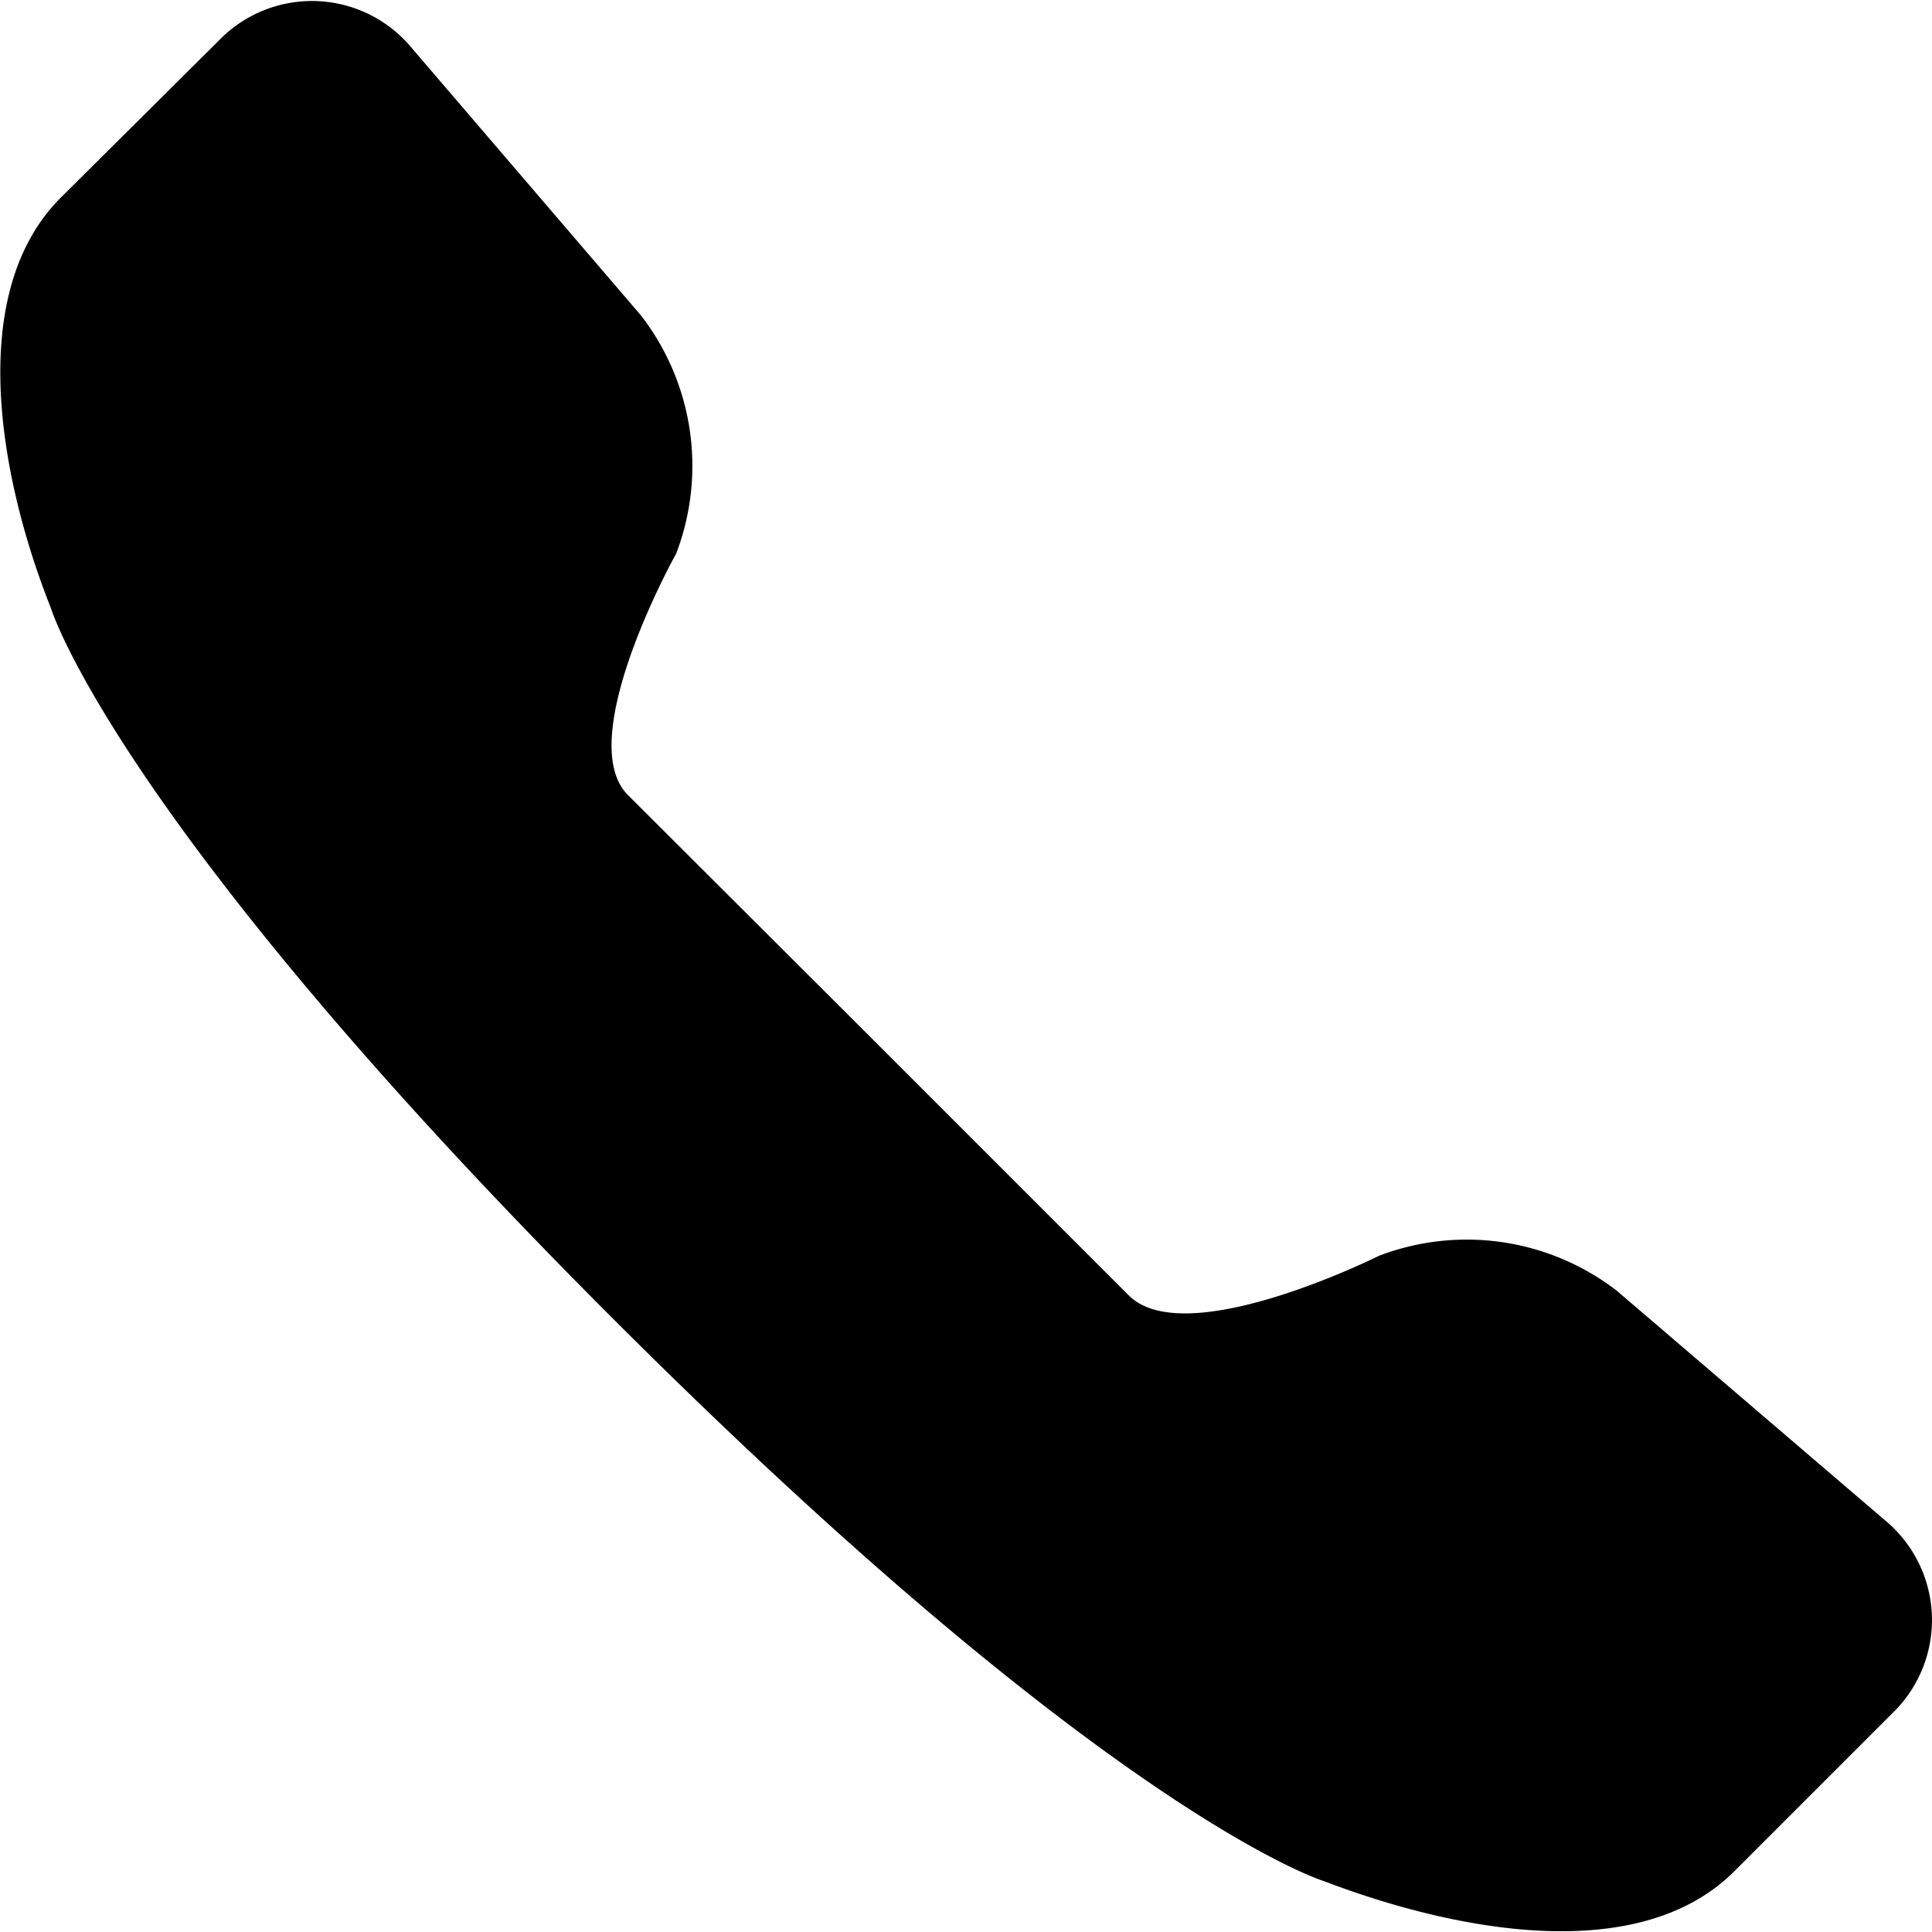 <svg id="3b7e70bf-f2b0-4533-9363-dbbb50853c77" data-name="tel" xmlns="http://www.w3.org/2000/svg" viewBox="0 0 40 40" height="16" width="16">
  <title>tel</title>
  <path style="fill:currentColor" class="a0c83086-39e1-451b-bbcc-519f4d4222f0" d="M13,16.46c-1.15-1.15,1-5,1-5a5.09,5.09,0,0,0-.73-4.93L8.53,1a2.68,2.68,0,0,0-4-.16L1.26,4.09c-2,2-1.25,5.87-.21,8.49,0,0,1.32,4.4,11.64,14.72S27.42,38.95,27.42,38.95c2.62,1,6.48,1.8,8.49-.21l3.27-3.27a2.68,2.68,0,0,0-.16-4l-5.55-4.75A5.09,5.09,0,0,0,28.55,26s-4,2-5.18.82l-5.09-5.09Z"/>
</svg>
